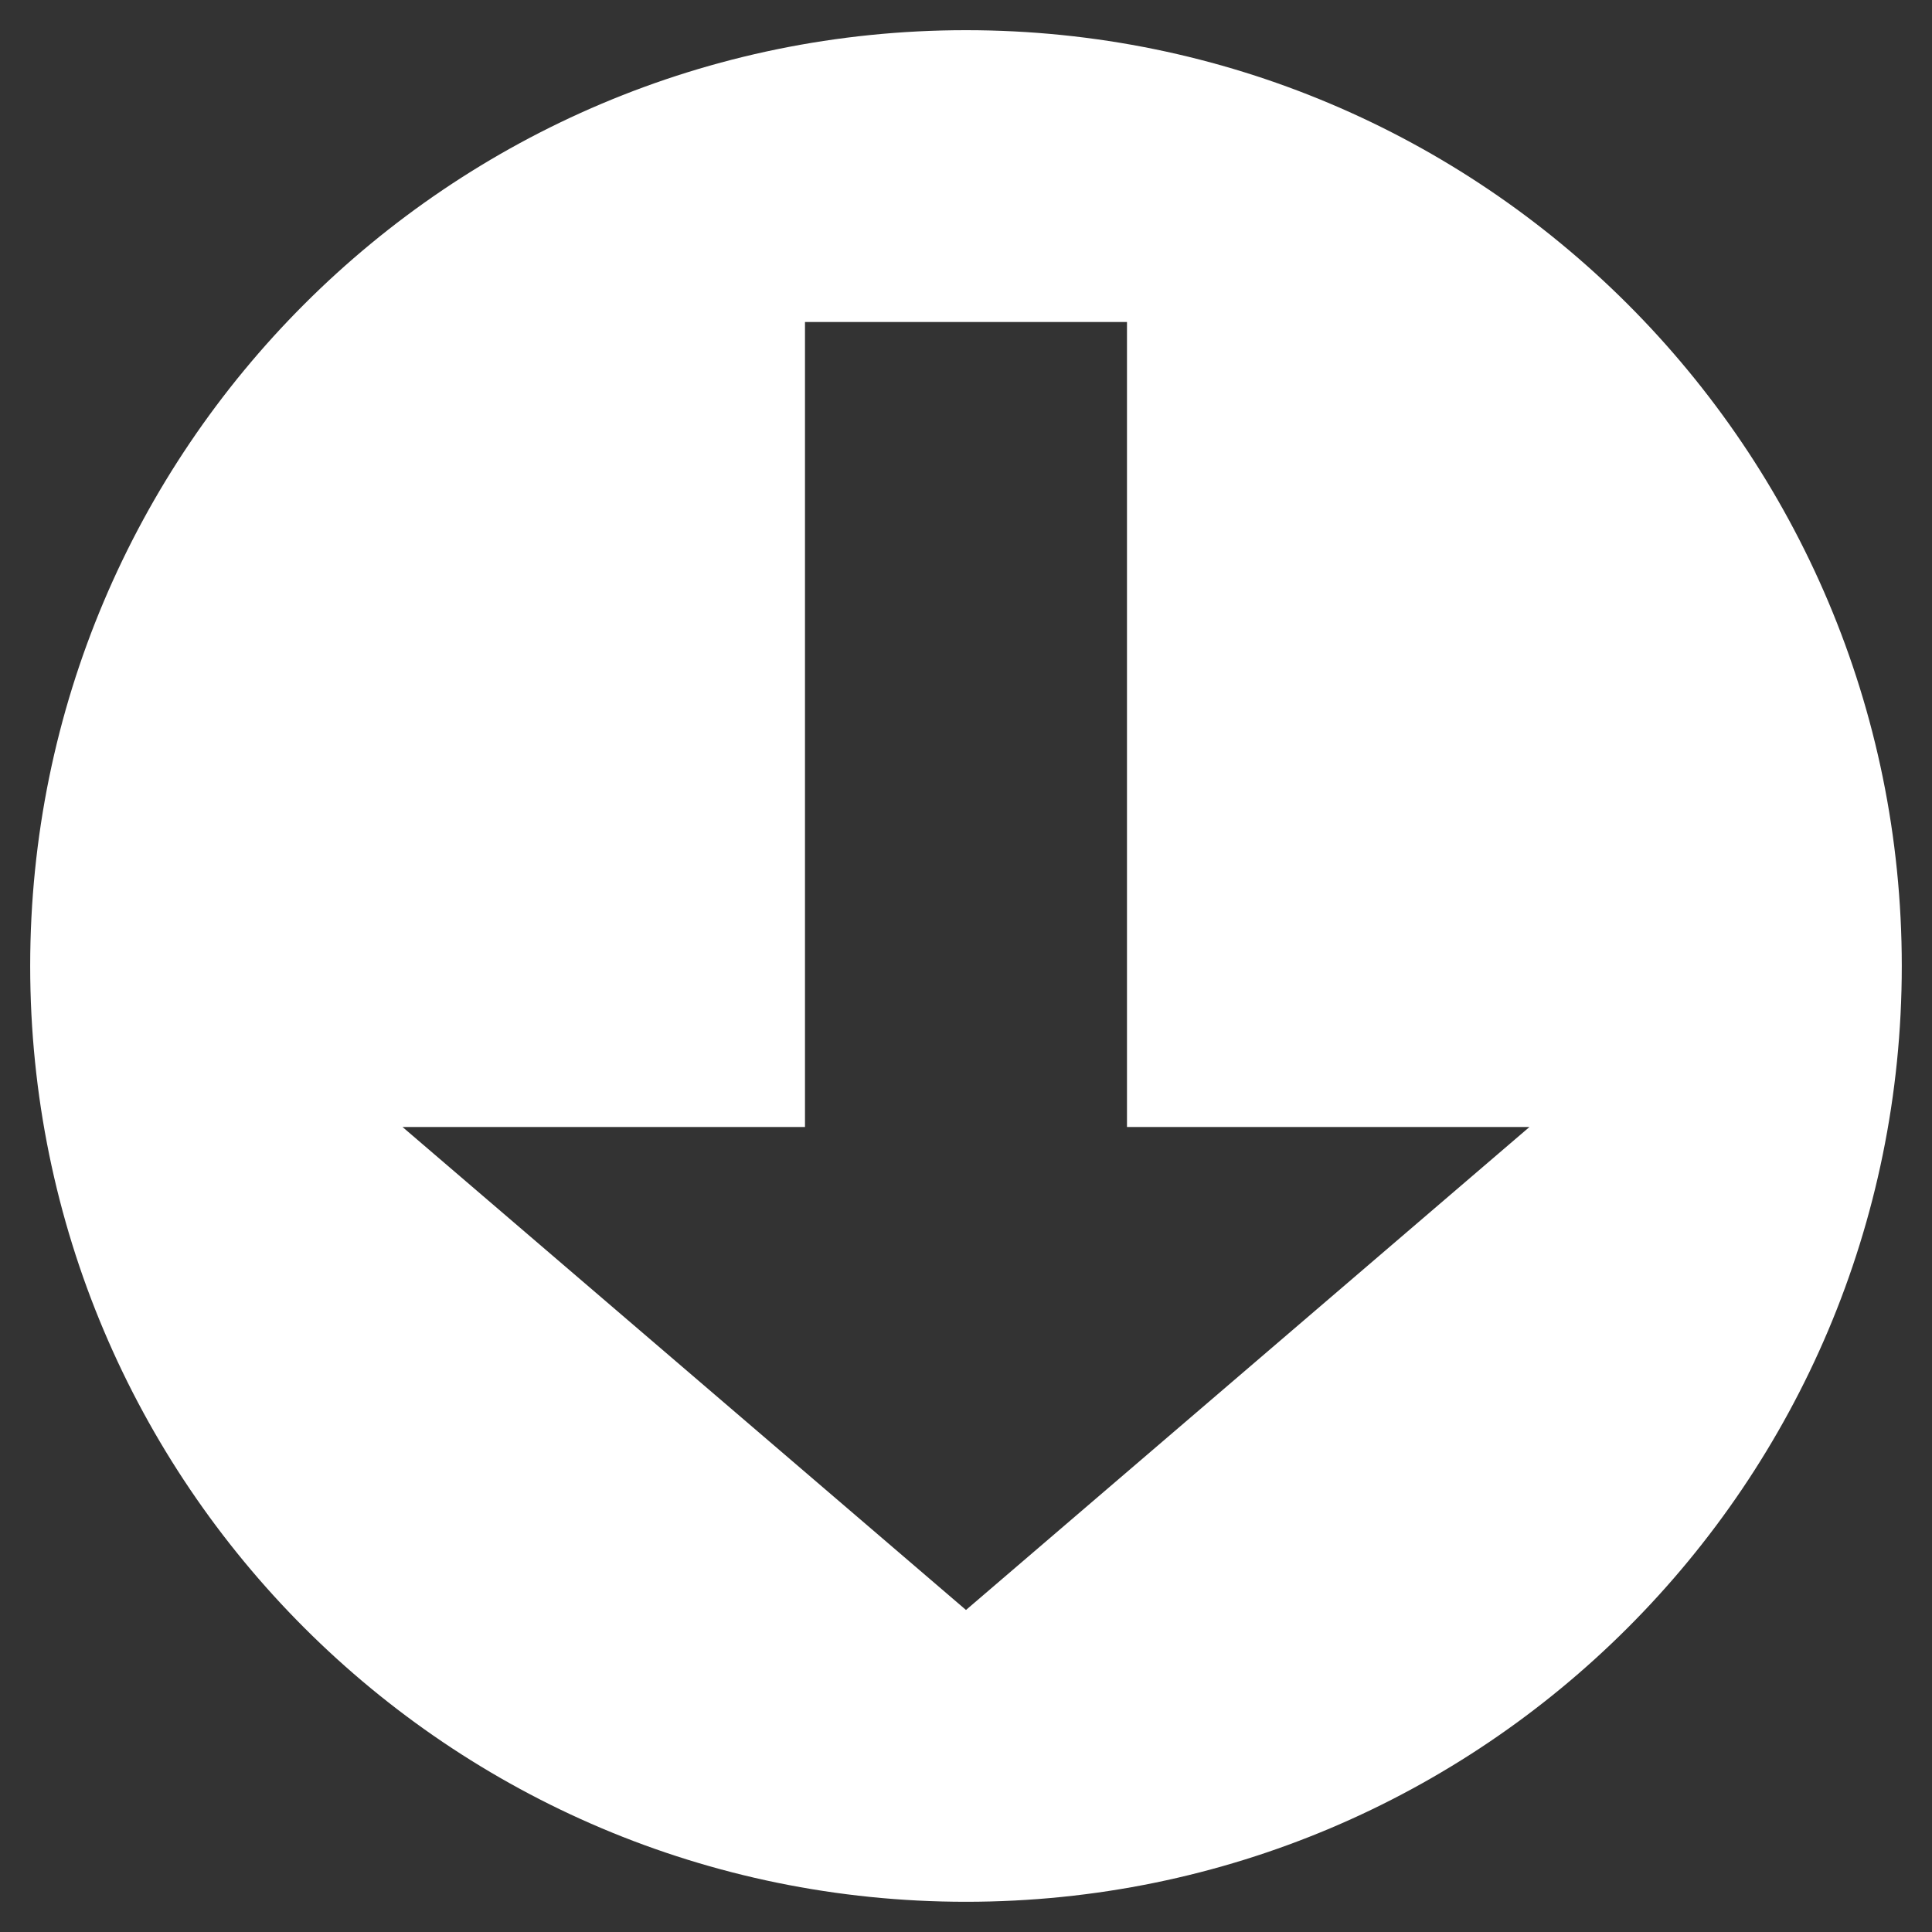 <?xml version="1.0" encoding="UTF-8"?>
<svg id="svg10" width="24" height="24" version="1.1" viewBox="0 0 512 512" xmlns="http://www.w3.org/2000/svg" xmlns:cc="http://creativecommons.org/ns#" xmlns:dc="http://purl.org/dc/elements/1.1/" xmlns:rdf="http://www.w3.org/1999/02/22-rdf-syntax-ns#">
 <rect x="0" y="0" width="512" height="512" fill="#333333" stroke="none"/>
 <style id="style2"><![CDATA[
g {
	fill: white;
}
]]></style>
 <g id="g8">
  <path id="path6" transform="scale(21.333)" d="m12 0.375c-6.422 0-11.625 5.203-11.625 11.625s5.203 11.625 11.625 11.625 11.625-5.203 11.625-11.625-5.203-11.625-11.625-11.625zm-2 3.625h4v10h5l-7 6-7-6h5z" style="stroke-width:.047"/>
 </g>
</svg>
